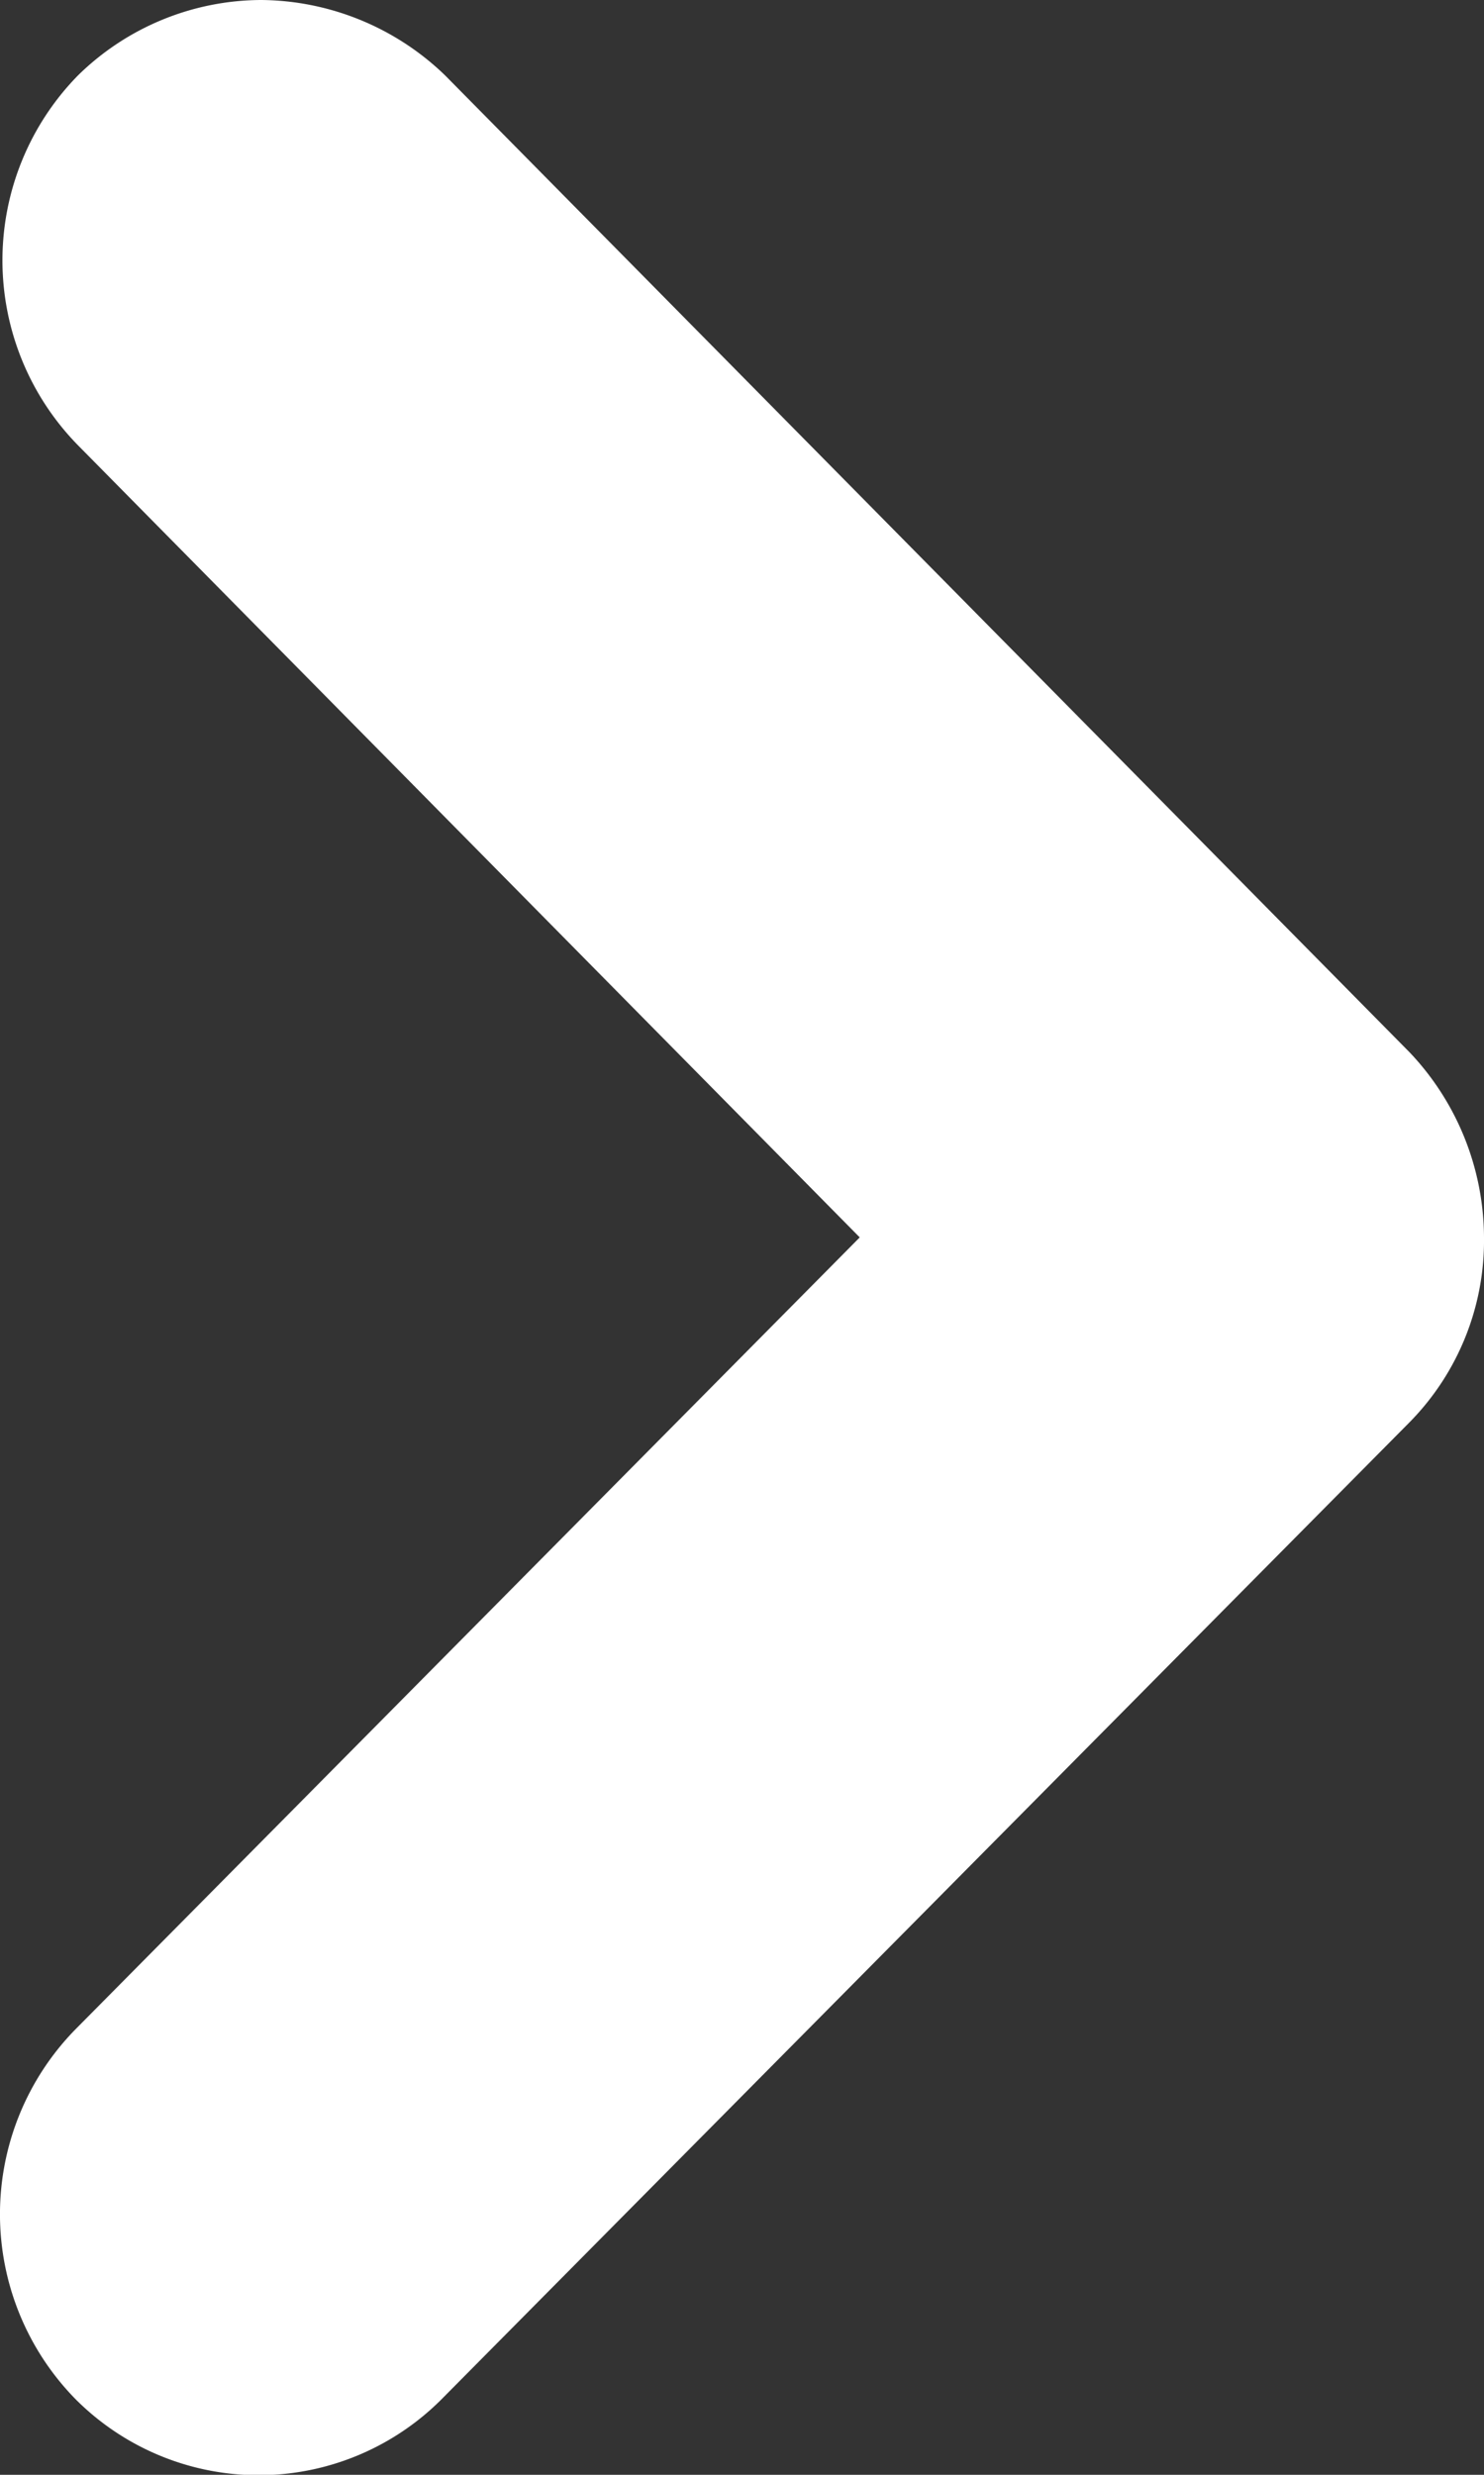 <svg xmlns="http://www.w3.org/2000/svg" width="6" height="10" viewBox="0 0 6 10"><rect x="0" y="0" width="6" height="10" fill="#333333" stroke="none"/><defs><style>.a{fill:#fff;}</style></defs><path class="a" d="M0,4.944a1.063,1.063,0,0,0,.305.741,1.067,1.067,0,0,0,1.494,0L5,2.524,8.2,5.695a1.067,1.067,0,0,0,1.494,0,1.045,1.045,0,0,0,0-1.481L5.746.3A1.046,1.046,0,0,0,5,0a1.092,1.092,0,0,0-.747.3L.305,4.2A1.082,1.082,0,0,0,0,4.944Z" transform="translate(6) rotate(90)"/></svg>